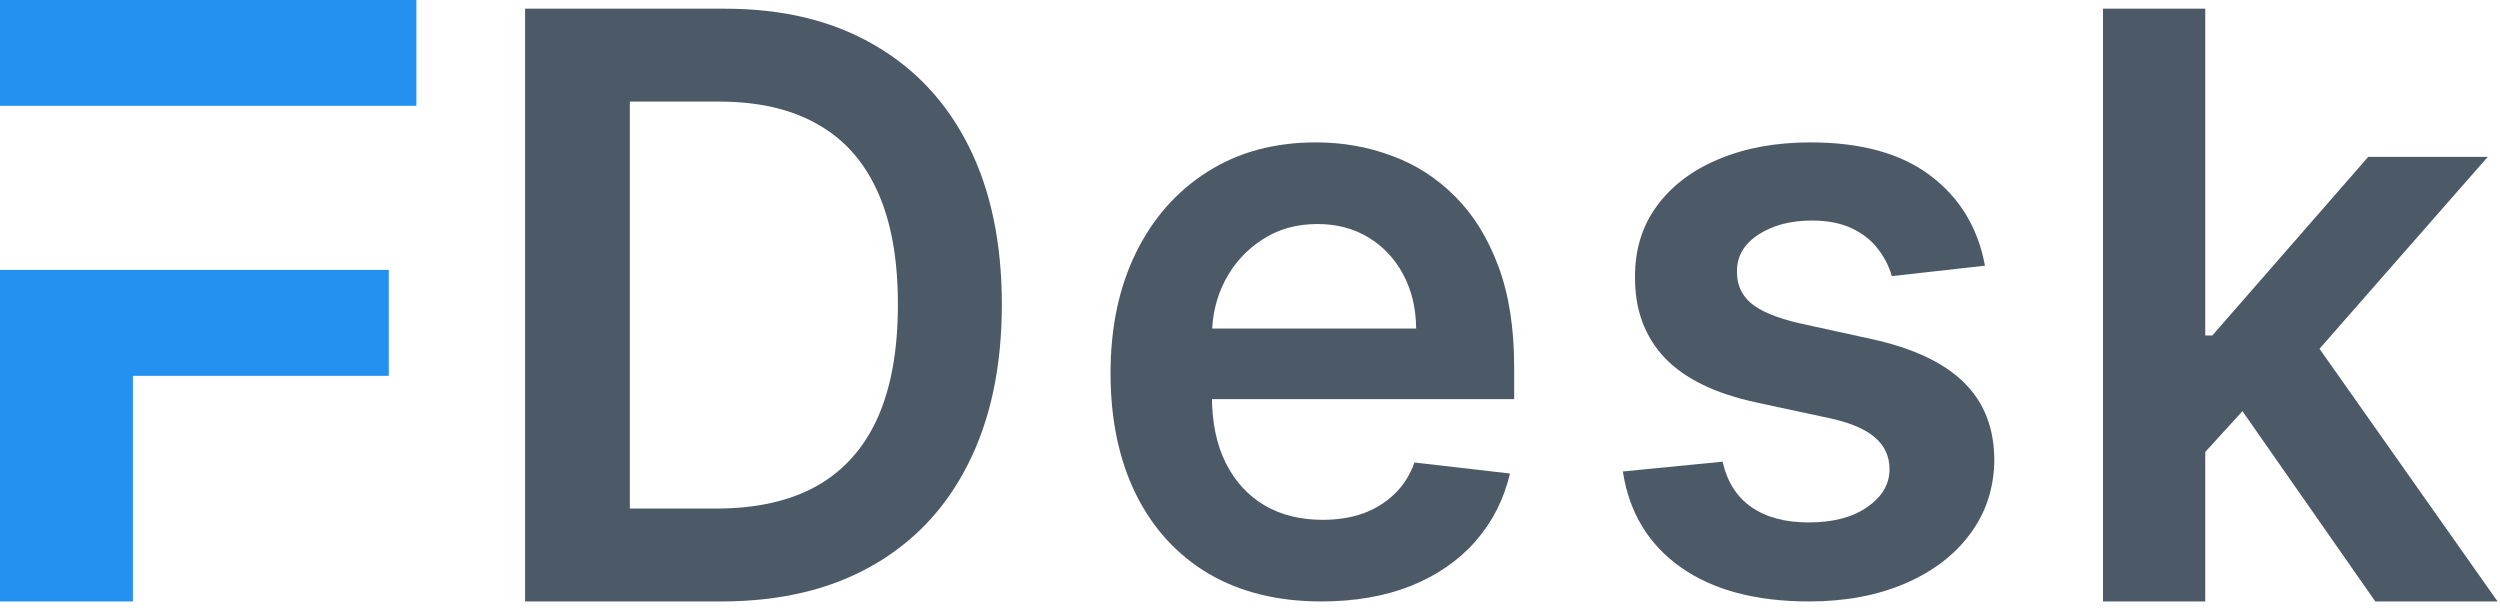 <svg width="69" height="17" viewBox="0 0 69 17" fill="none" xmlns="http://www.w3.org/2000/svg">
<path fill-rule="evenodd" clip-rule="evenodd" d="M0 0H11.492V2.92H0V0ZM0 16.6V7.449H10.73V10.373H3.668V16.6H0Z" fill="#2490EF"/>
<path d="M19.902 16.6H14.492V0.24H20.012C21.597 0.24 22.958 0.567 24.096 1.222C25.24 1.872 26.118 2.807 26.732 4.026C27.345 5.246 27.651 6.705 27.651 8.404C27.651 10.108 27.342 11.572 26.724 12.797C26.11 14.022 25.224 14.962 24.065 15.617C22.912 16.272 21.524 16.6 19.902 16.6ZM17.384 14.036H19.762C20.874 14.036 21.802 13.828 22.545 13.412C23.288 12.992 23.847 12.366 24.221 11.535C24.596 10.699 24.782 9.655 24.782 8.404C24.782 7.152 24.596 6.114 24.221 5.288C23.847 4.457 23.294 3.837 22.561 3.427C21.833 3.012 20.929 2.804 19.848 2.804H17.384V14.036Z" fill="#4C5A67"/>
<path d="M36.467 16.6C35.266 16.6 34.23 16.344 33.356 15.833C32.489 15.316 31.821 14.587 31.353 13.644C30.885 12.696 30.651 11.581 30.651 10.297C30.651 9.035 30.885 7.927 31.353 6.974C31.826 6.015 32.486 5.27 33.333 4.737C34.18 4.199 35.175 3.93 36.319 3.93C37.057 3.93 37.753 4.053 38.408 4.298C39.068 4.537 39.65 4.91 40.154 5.416C40.664 5.922 41.064 6.566 41.355 7.349C41.646 8.127 41.791 9.054 41.791 10.129V11.016H31.977V9.067H39.086C39.081 8.513 38.964 8.02 38.736 7.589C38.507 7.152 38.187 6.809 37.777 6.558C37.371 6.308 36.898 6.183 36.358 6.183C35.781 6.183 35.274 6.327 34.838 6.614C34.401 6.897 34.061 7.269 33.816 7.733C33.577 8.191 33.455 8.694 33.45 9.243V10.944C33.45 11.658 33.577 12.27 33.832 12.781C34.087 13.287 34.443 13.676 34.9 13.948C35.357 14.214 35.893 14.347 36.506 14.347C36.917 14.347 37.288 14.289 37.621 14.171C37.953 14.049 38.242 13.871 38.486 13.636C38.73 13.402 38.915 13.112 39.04 12.765L41.675 13.069C41.508 13.783 41.191 14.406 40.724 14.938C40.261 15.466 39.669 15.876 38.946 16.169C38.224 16.456 37.397 16.6 36.467 16.6Z" fill="#4C5A67"/>
<path d="M54.785 7.333L52.213 7.621C52.14 7.355 52.013 7.104 51.831 6.87C51.654 6.636 51.415 6.447 51.114 6.303C50.812 6.159 50.443 6.087 50.007 6.087C49.419 6.087 48.926 6.218 48.526 6.479C48.131 6.74 47.936 7.078 47.941 7.493C47.936 7.85 48.063 8.14 48.323 8.364C48.588 8.588 49.025 8.771 49.633 8.915L51.675 9.362C52.808 9.613 53.65 10.009 54.201 10.553C54.757 11.096 55.038 11.807 55.043 12.686C55.038 13.458 54.817 14.139 54.38 14.731C53.949 15.316 53.349 15.774 52.579 16.105C51.81 16.435 50.927 16.6 49.929 16.6C48.463 16.6 47.283 16.286 46.389 15.657C45.495 15.024 44.963 14.142 44.791 13.013L47.543 12.742C47.668 13.295 47.933 13.713 48.339 13.996C48.744 14.278 49.271 14.419 49.921 14.419C50.592 14.419 51.129 14.278 51.535 13.996C51.945 13.713 52.151 13.365 52.151 12.949C52.151 12.598 52.018 12.307 51.753 12.078C51.493 11.85 51.088 11.674 50.537 11.551L48.494 11.112C47.346 10.867 46.496 10.454 45.945 9.874C45.394 9.288 45.121 8.548 45.127 7.653C45.121 6.897 45.322 6.242 45.727 5.688C46.137 5.129 46.707 4.697 47.434 4.394C48.167 4.085 49.011 3.93 49.968 3.93C51.371 3.93 52.475 4.237 53.281 4.849C54.092 5.461 54.593 6.29 54.785 7.333Z" fill="#4C5A67"/>
<path d="M60.615 12.749L60.608 9.259H61.06L65.363 4.33H68.661L63.367 10.369H62.783L60.615 12.749ZM58.043 16.6V0.24H60.865V16.6H58.043ZM65.558 16.6L61.66 11.016L63.562 8.979L68.933 16.6H65.558Z" fill="#4C5A67"/>
</svg>

